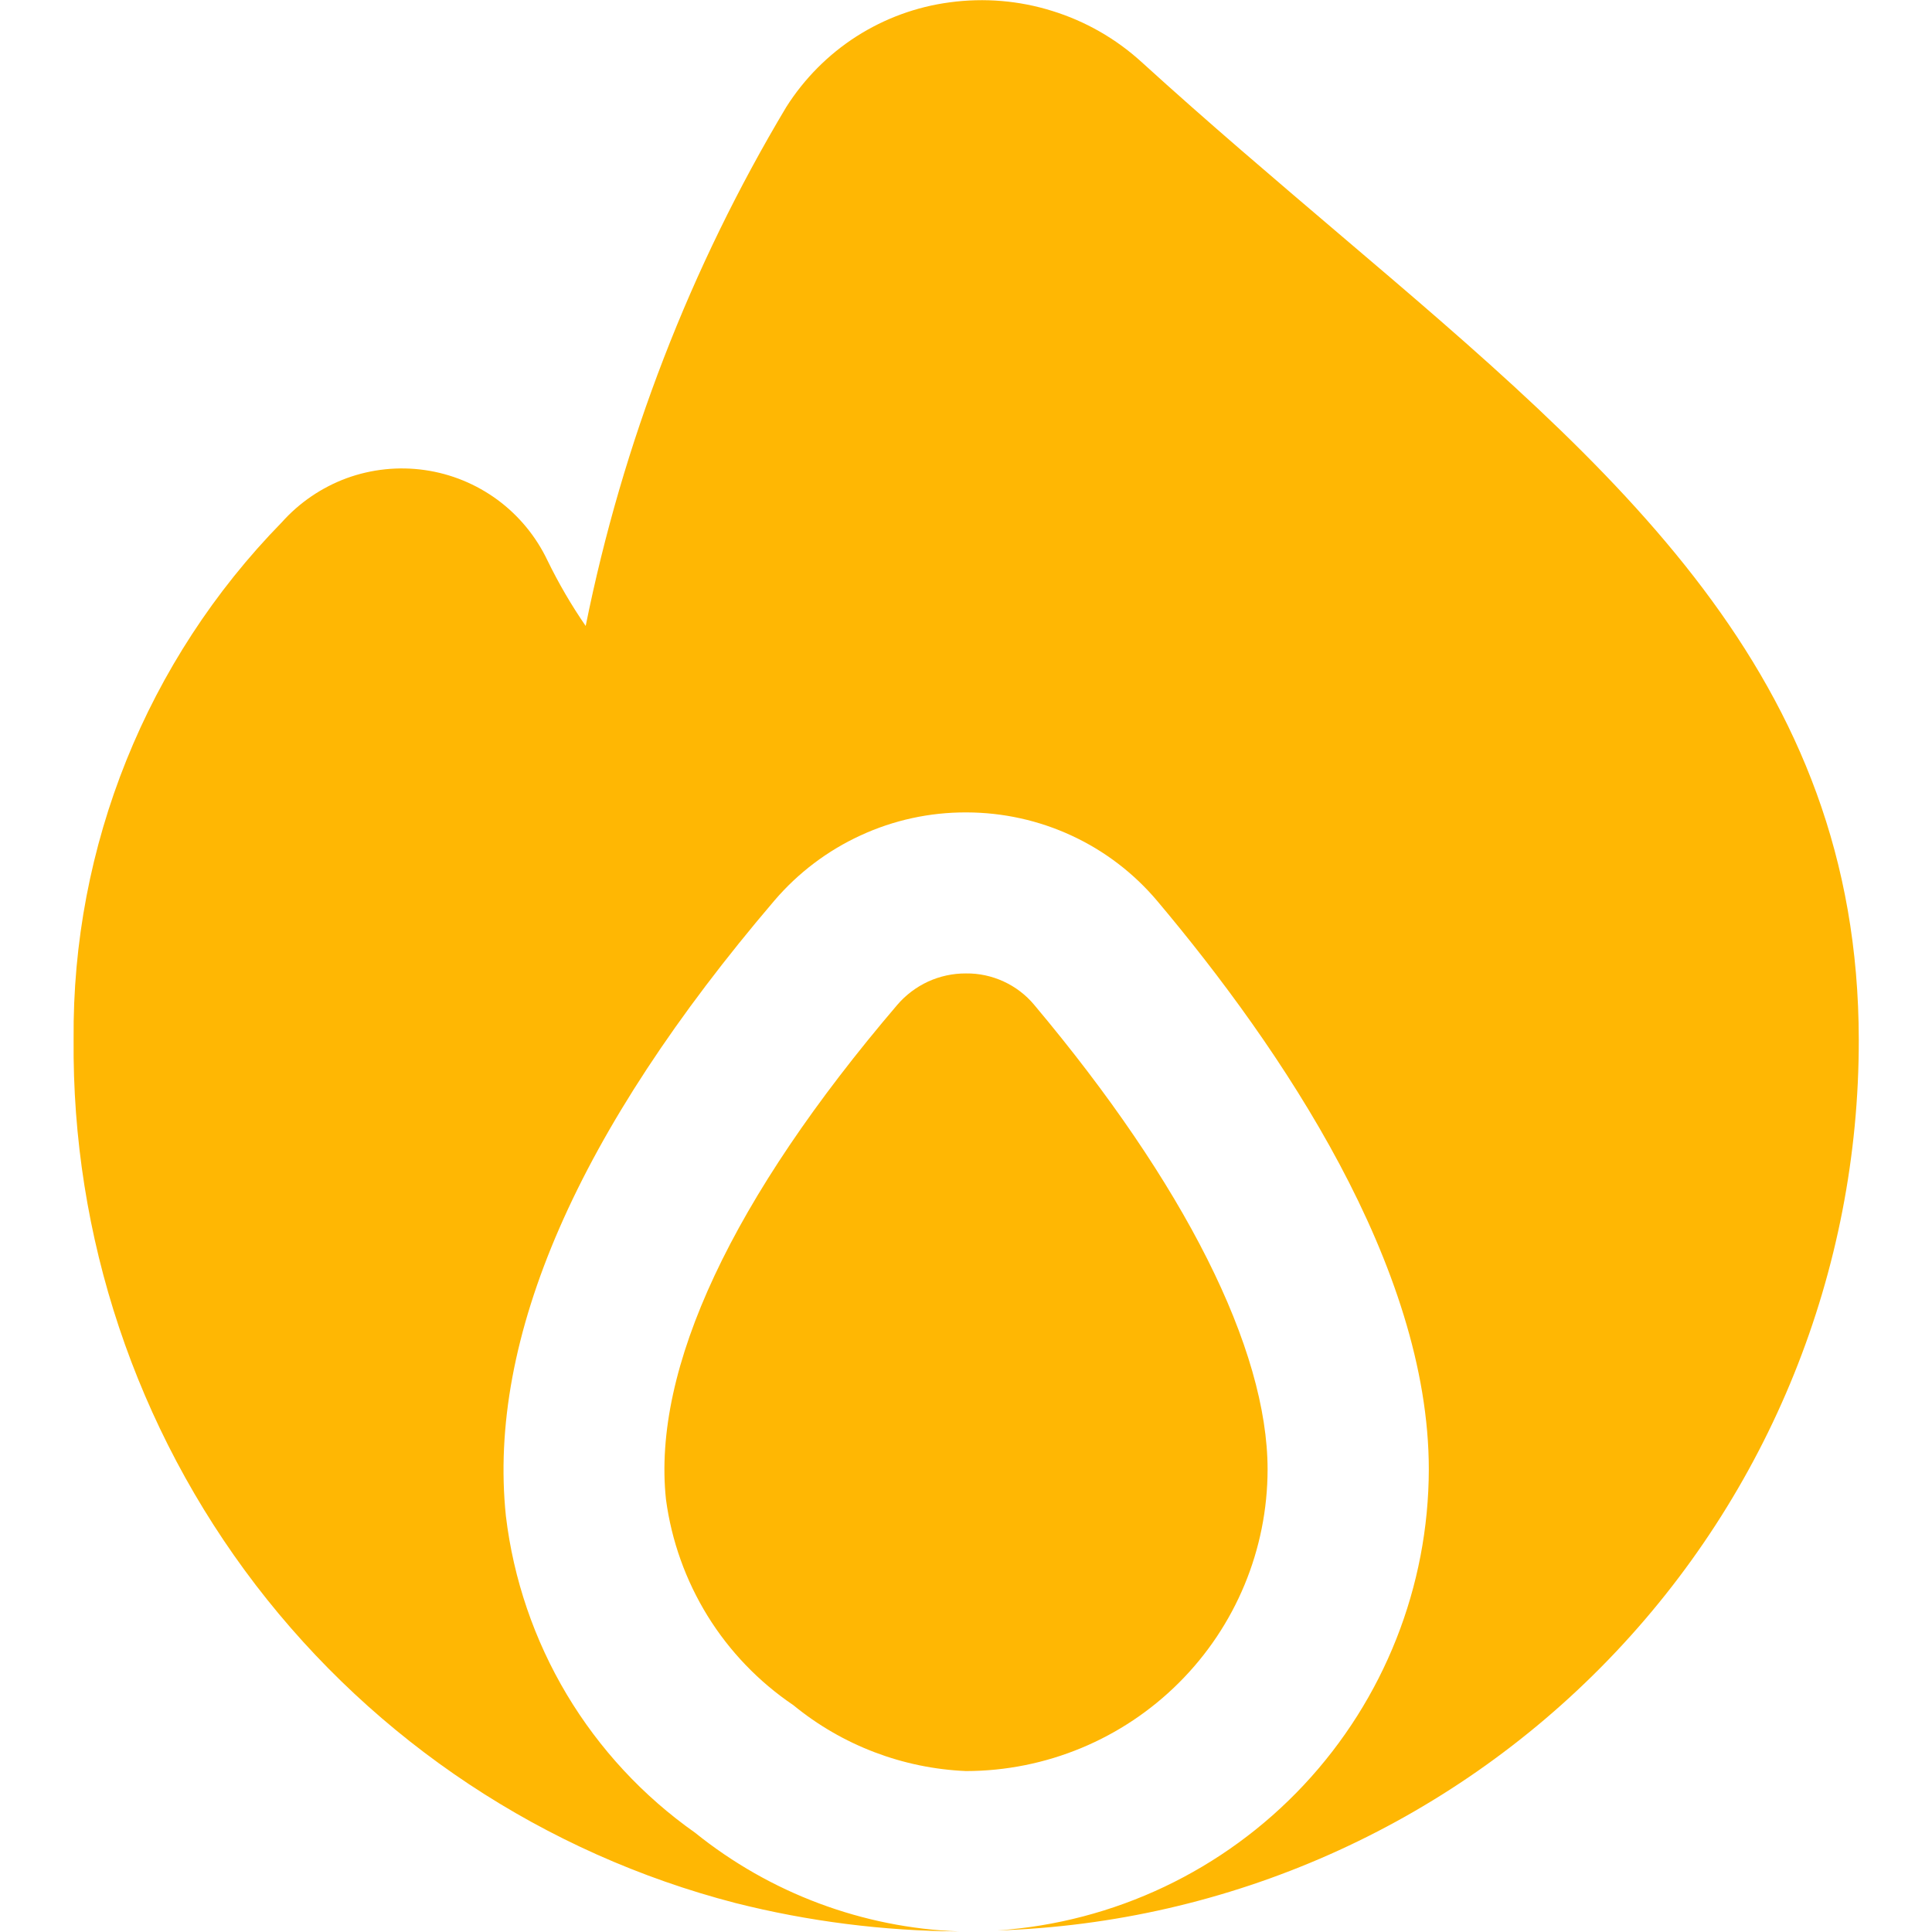 <svg width="20" height="20" viewBox="0 0 20 20" fill="none" xmlns="http://www.w3.org/2000/svg">
<g clip-path="url(#clip0_58_303)">
<path d="M13.122 15.212C13.122 13.962 12.262 12.254 10.705 10.401C10.619 10.298 10.511 10.216 10.389 10.16C10.267 10.104 10.134 10.075 10 10.077V10.077C9.865 10.076 9.731 10.105 9.608 10.161C9.485 10.218 9.376 10.3 9.288 10.403C7.583 12.4 6.75 14.167 6.894 15.521C6.951 15.949 7.098 16.36 7.325 16.728C7.552 17.095 7.855 17.41 8.213 17.652C8.719 18.067 9.346 18.306 10 18.334C10.828 18.333 11.621 18.003 12.206 17.418C12.792 16.833 13.121 16.04 13.122 15.212Z" fill="#FFB703"/>
<path d="M13.857 2.417C13.203 1.86 12.515 1.277 11.815 0.64C11.55 0.399 11.235 0.219 10.892 0.113C10.55 0.006 10.189 -0.024 9.833 0.024C9.489 0.069 9.159 0.19 8.866 0.377C8.574 0.564 8.326 0.814 8.14 1.107C7.147 2.767 6.445 4.584 6.063 6.48C5.914 6.264 5.782 6.037 5.667 5.801C5.549 5.553 5.371 5.337 5.15 5.174C4.928 5.011 4.67 4.905 4.397 4.866C4.125 4.827 3.847 4.856 3.589 4.95C3.331 5.045 3.1 5.202 2.917 5.407C1.519 6.836 0.745 8.76 0.762 10.758C0.743 12.799 1.407 14.788 2.648 16.409C3.89 18.029 5.637 19.188 7.613 19.7C8.37 19.891 9.147 19.989 9.927 19.994C8.93 19.957 7.972 19.598 7.195 18.972C6.657 18.593 6.205 18.106 5.867 17.541C5.53 16.976 5.315 16.347 5.237 15.694C5.045 13.852 5.981 11.708 8.018 9.321C8.263 9.035 8.567 8.805 8.909 8.648C9.251 8.49 9.623 8.409 10 8.41H10.008C10.384 8.411 10.755 8.493 11.095 8.651C11.436 8.809 11.738 9.04 11.98 9.327C13.262 10.85 14.791 13.106 14.791 15.211C14.789 16.424 14.327 17.591 13.498 18.477C12.669 19.363 11.535 19.901 10.325 19.984C12.718 19.907 14.987 18.901 16.651 17.18C18.316 15.459 19.245 13.157 19.242 10.763C19.238 6.988 16.744 4.871 13.857 2.417Z" fill="#FFB703"/>
</g>
<defs>
<clipPath id="clip0_58_303">
<rect width="20" height="20" fill="white"/>
</clipPath>
</defs>
</svg>
